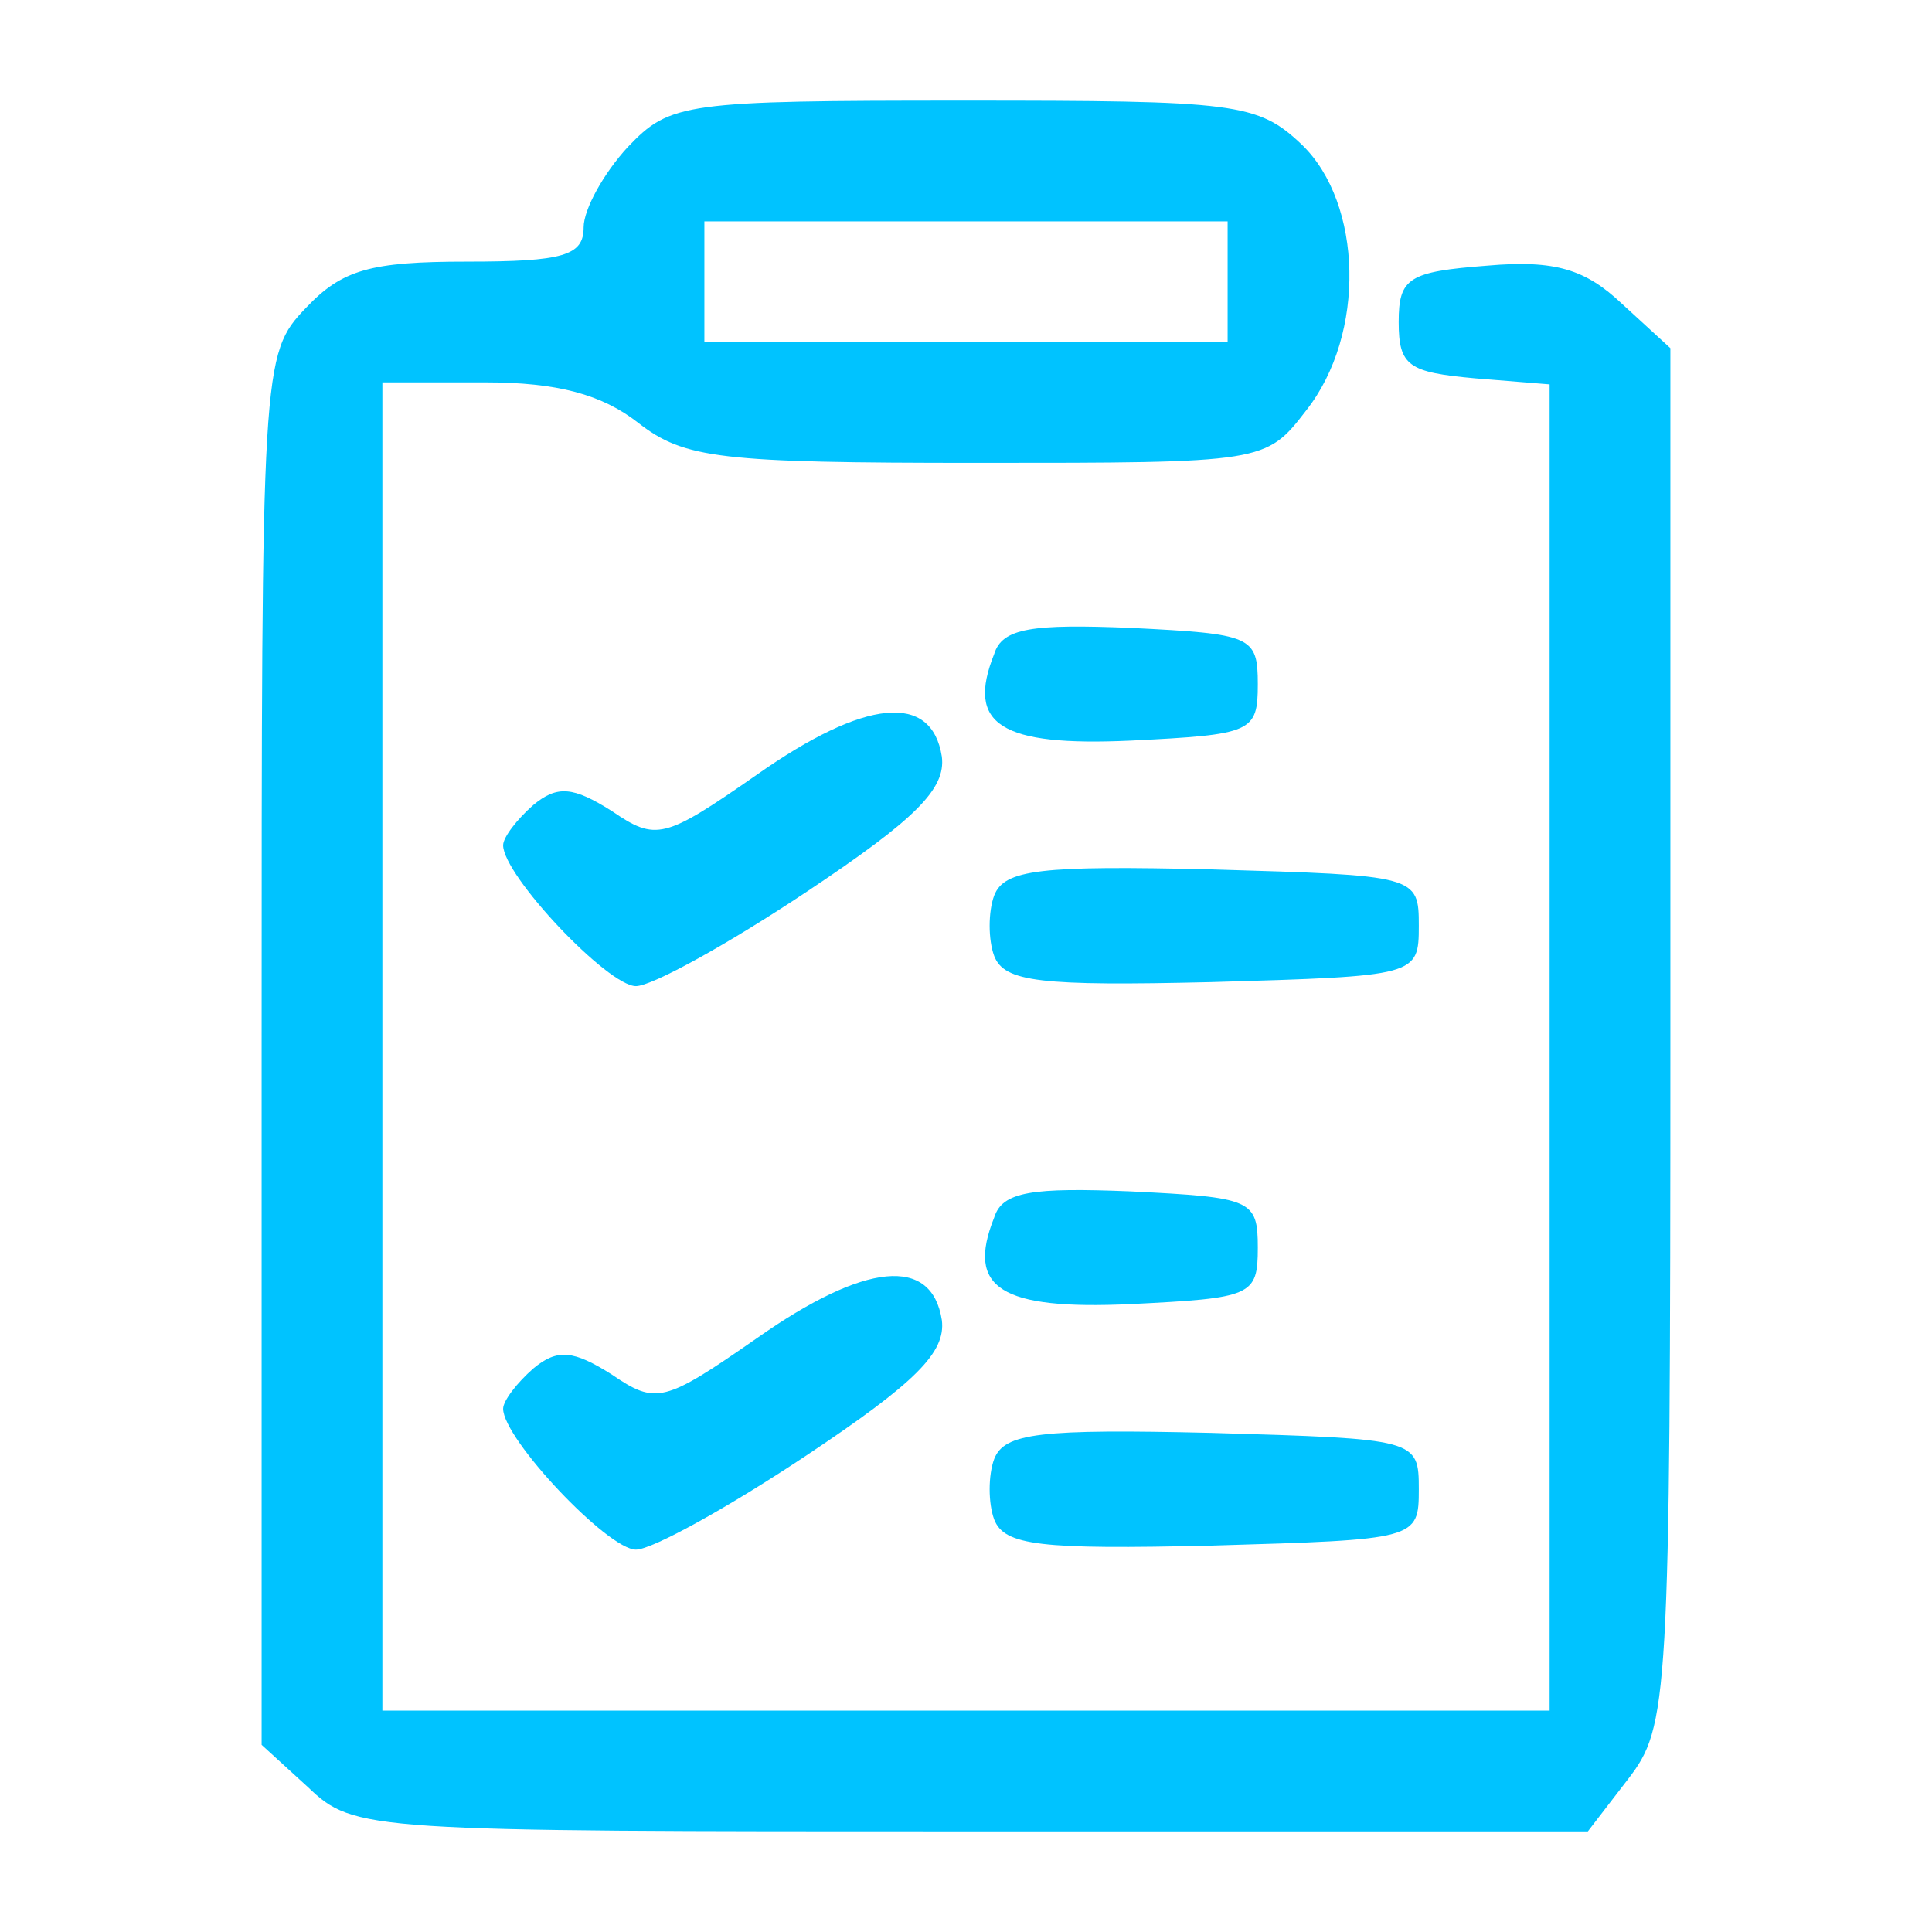 <?xml version="1.0" standalone="no"?>
<!DOCTYPE svg PUBLIC "-//W3C//DTD SVG 20010904//EN"
 "http://www.w3.org/TR/2001/REC-SVG-20010904/DTD/svg10.dtd">
<svg version="1.0" xmlns="http://www.w3.org/2000/svg"
 width="96pt" height="96pt" viewBox="0 0 96 96"
 preserveAspectRatio="xMidYMid meet">

<g transform="translate(0,96) scale(0.1,-0.1)"
fill="#00C3FF" stroke="none">
<path d="M312 887 c-12 -13 -22 -31 -22 -40 0 -14 -10 -17 -58 -17 -48 0 -62
-4 -80 -23 -22 -23 -22 -28 -22 -368 l0 -346 23 -21 c23 -22 29 -22 329 -22
l307 0 20 26 c20 26 21 38 21 369 l0 342 -24 22 c-18 17 -33 22 -67 19 -39 -3
-44 -6 -44 -28 0 -22 5 -25 38 -28 l37 -3 0 -330 0 -329 -290 0 -290 0 0 330
0 330 51 0 c36 0 58 -6 76 -20 23 -18 41 -20 169 -20 142 0 143 0 163 26 30
38 28 103 -2 132 -22 21 -33 22 -168 22 -139 0 -146 -1 -167 -23z m298 -67 l0
-30 -130 0 -130 0 0 30 0 30 130 0 130 0 0 -30z"/>
<path d="M494 635 c-14 -35 3 -46 68 -43 60 3 63 4 63 28 0 24 -3 25 -63 28
-49 2 -64 0 -68 -13z"/>
<path d="M376 575 c-46 -32 -50 -33 -72 -18 -19 12 -27 13 -39 3 -8 -7 -15
-16 -15 -20 0 -15 52 -70 66 -70 8 0 46 21 85 47 54 36 69 51 67 67 -5 32 -38
29 -92 -9z"/>
<path d="M494 515 c-3 -8 -3 -22 0 -30 5 -13 23 -15 108 -13 102 3 103 3 103
28 0 25 -1 25 -103 28 -85 2 -103 0 -108 -13z"/>
<path d="M494 355 c-14 -35 3 -46 68 -43 60 3 63 4 63 28 0 24 -3 25 -63 28
-49 2 -64 0 -68 -13z"/>
<path d="M376 295 c-46 -32 -50 -33 -72 -18 -19 12 -27 13 -39 3 -8 -7 -15
-16 -15 -20 0 -15 52 -70 66 -70 8 0 46 21 85 47 54 36 69 51 67 67 -5 32 -38
29 -92 -9z"/>
<path d="M494 235 c-3 -8 -3 -22 0 -30 5 -13 23 -15 108 -13 102 3 103 3 103
28 0 25 -1 25 -103 28 -85 2 -103 0 -108 -13z"/>
</g>
</svg>
